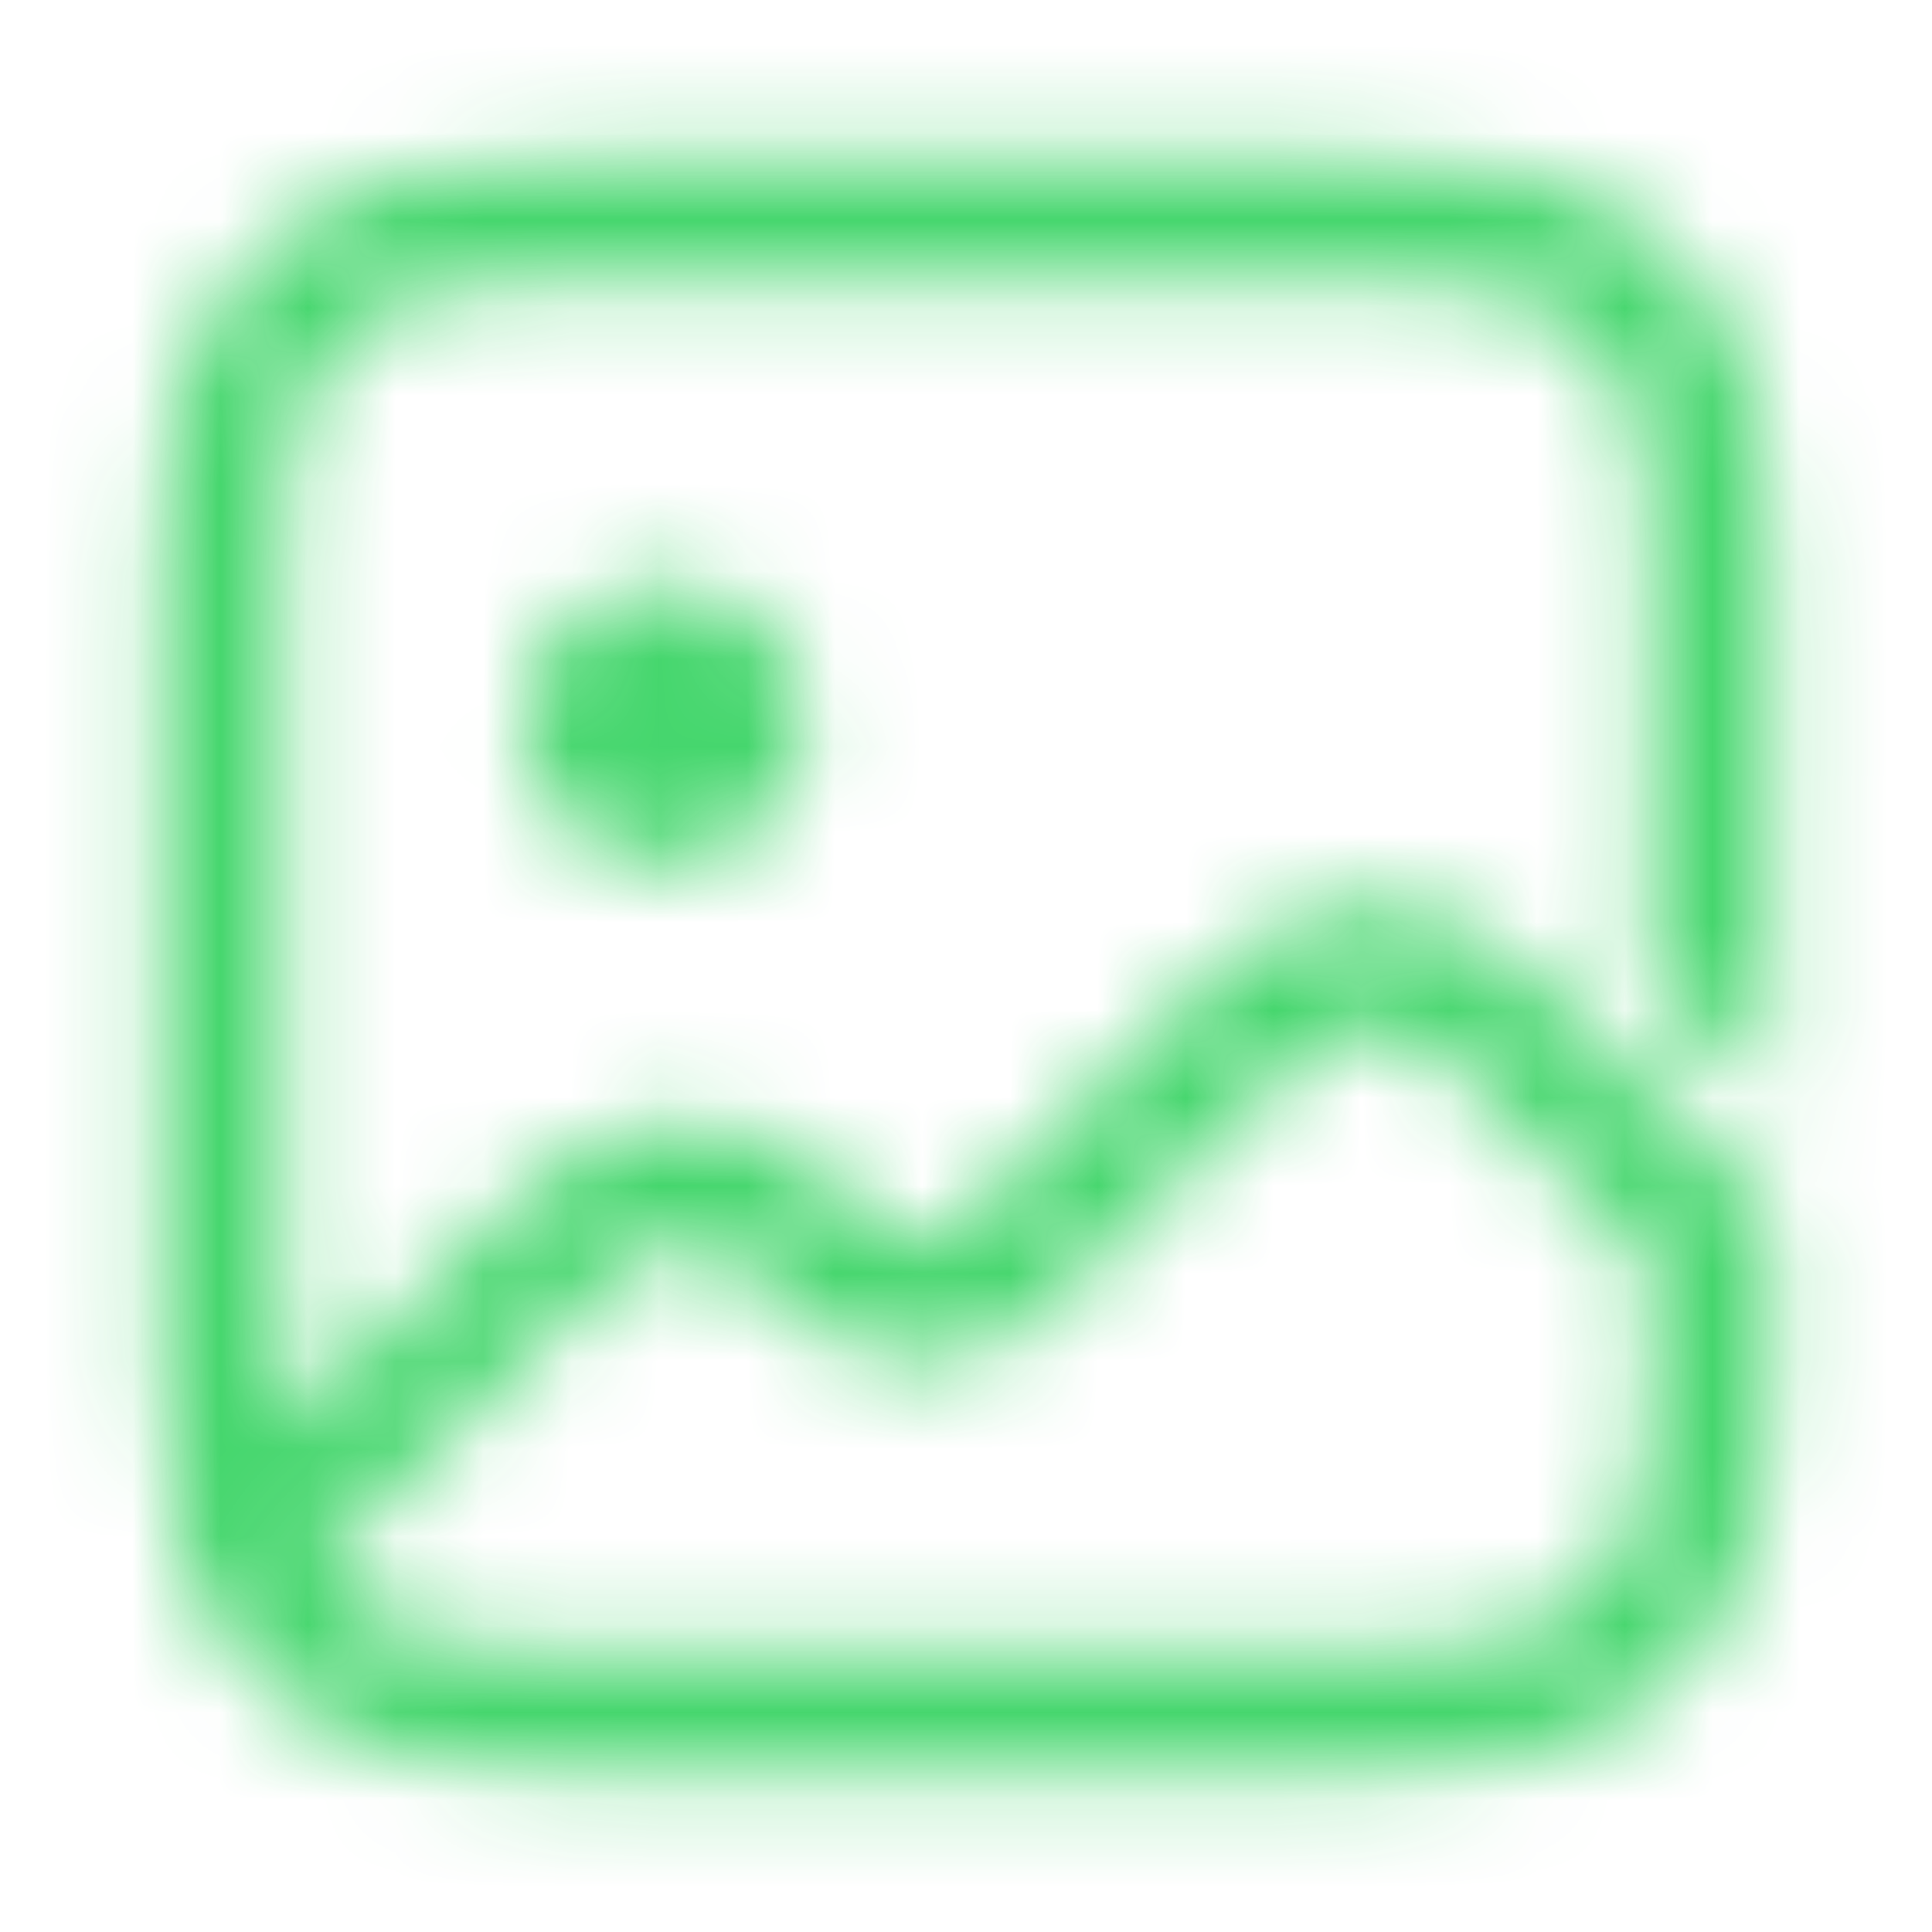 <?xml version="1.0" encoding="UTF-8"?>
<svg width="22px" height="22px" viewBox="0 0 22 22" version="1.1" xmlns="http://www.w3.org/2000/svg" xmlns:xlink="http://www.w3.org/1999/xlink">
    <title>ic_album</title>
    <defs>
        <filter color-interpolation-filters="auto" id="filter-1">
            <feColorMatrix in="SourceGraphic" type="matrix" values="0 0 0 0 0.192 0 0 0 0 0.824 0 0 0 0 0.365 0 0 0 1 0"></feColorMatrix>
        </filter>
        <path d="M6.34,20.167 C5.025,20.167 4.386,20.043 3.721,19.687 C3.436,19.535 3.18,19.349 2.954,19.131 C2.944,19.12 2.933,19.109 2.921,19.098 C2.877,19.055 2.834,19.01 2.792,18.964 C2.785,18.954 2.777,18.945 2.769,18.936 C2.593,18.739 2.441,18.519 2.313,18.279 C2.258,18.178 2.211,18.082 2.169,17.984 L2.169,17.984 L1.989,17.567 L2.019,17.534 C1.897,17.075 1.833,16.465 1.833,15.466 L1.833,6.534 C1.833,4.934 1.996,4.332 2.303,3.747 L2.323,3.709 C2.627,3.14 3.067,2.688 3.625,2.37 L3.709,2.323 C4.307,2.004 4.899,1.833 6.534,1.833 L15.466,1.833 C17.066,1.833 17.668,1.996 18.253,2.303 L18.291,2.323 C18.86,2.627 19.312,3.067 19.63,3.625 L19.677,3.709 C19.996,4.307 20.167,4.899 20.167,6.534 L20.166,12.505 L18.791,11.13 L18.792,6.534 C18.792,5.251 18.707,4.81 18.464,4.358 C18.273,4 18,3.727 17.642,3.536 C17.212,3.306 16.793,3.217 15.652,3.209 L6.439,3.208 L6.254,3.21 C5.184,3.222 4.776,3.312 4.358,3.536 C4,3.727 3.727,4 3.536,4.358 C3.293,4.81 3.208,5.251 3.208,6.534 L3.208,15.561 L3.21,15.746 C3.212,15.958 3.218,16.144 3.227,16.31 L5.712,13.824 C6.272,13.272 6.63,13.037 7.102,12.894 C7.556,12.756 8.027,12.756 8.491,12.897 L8.491,12.897 L8.567,12.921 C8.998,13.066 9.349,13.309 9.881,13.833 L9.881,13.833 L9.985,13.937 C10.254,14.206 10.69,14.206 10.958,13.937 L10.958,13.937 L13.551,11.345 C14.111,10.794 14.469,10.559 14.941,10.416 C15.396,10.278 15.866,10.278 16.32,10.416 C16.796,10.56 17.153,10.796 17.72,11.355 L17.72,11.355 L20.167,13.801 L20.167,15.66 C20.167,16.975 20.043,17.614 19.687,18.279 C19.535,18.564 19.349,18.82 19.131,19.046 C19.12,19.056 19.109,19.067 19.098,19.079 C19.055,19.123 19.01,19.166 18.964,19.208 C18.954,19.215 18.945,19.223 18.936,19.231 C18.739,19.407 18.519,19.559 18.279,19.687 C17.652,20.023 17.048,20.152 15.879,20.165 L15.879,20.165 L15.66,20.167 Z M15.921,11.732 C15.727,11.673 15.534,11.673 15.34,11.732 C15.095,11.806 14.909,11.932 14.455,12.385 L14.455,12.385 L11.93,14.91 C11.125,15.715 9.82,15.715 9.014,14.91 L9.014,14.91 L8.912,14.809 C8.52,14.422 8.334,14.293 8.139,14.228 L8.139,14.228 L8.082,14.21 C7.888,14.151 7.695,14.151 7.501,14.21 C7.255,14.284 7.069,14.41 6.616,14.864 L6.616,14.864 L3.648,17.83 C3.669,17.86 3.69,17.89 3.712,17.919 C3.714,17.925 3.717,17.928 3.721,17.932 L3.712,17.919 C3.744,17.961 3.777,18.001 3.812,18.039 L3.721,17.932 C3.758,17.98 3.797,18.026 3.837,18.069 L3.812,18.039 C3.849,18.081 3.889,18.121 3.929,18.16 L3.837,18.069 C3.872,18.107 3.909,18.143 3.946,18.177 L3.929,18.16 C3.971,18.199 4.014,18.236 4.059,18.271 L3.946,18.177 C3.99,18.217 4.036,18.255 4.083,18.292 L4.059,18.271 C4.151,18.343 4.251,18.407 4.358,18.464 C4.788,18.694 5.207,18.783 6.348,18.791 L6.534,18.792 L15.466,18.792 C16.749,18.792 17.19,18.707 17.642,18.464 C18,18.273 18.273,18 18.464,17.642 C18.694,17.212 18.783,16.793 18.791,15.652 L18.792,15.466 L18.791,14.371 L16.751,12.331 C16.387,11.971 16.206,11.837 16.008,11.761 L16.008,11.761 L15.951,11.741 Z M7.562,6.646 C8.448,6.646 9.167,7.364 9.167,8.25 C9.167,9.136 8.448,9.854 7.562,9.854 C6.677,9.854 5.958,9.136 5.958,8.25 C5.958,7.364 6.677,6.646 7.562,6.646 Z" id="path-2"></path>
    </defs>
    <g id="页面-1" stroke="none" stroke-width="1" fill="none" fill-rule="evenodd">
        <g id="我的" transform="translate(-24, -214)">
            <g id="编组-4" transform="translate(12, 197)">
                <g id="ic_album" transform="translate(12, 4)" filter="url(#filter-1)">
                    <g transform="translate(0, 13)">
                        <rect id="矩形" x="0" y="0" width="22" height="22"></rect>
                        <mask id="mask-3" fill="white">
                            <use xlink:href="#path-2"></use>
                        </mask>
                        <g id="蒙版" fill-rule="nonzero"></g>
                        <g id="编组" mask="url(#mask-3)" fill="#31D25D" fill-opacity="0.9">
                            <g id="Symbol/color-light/colorPrimary">
                                <rect id="color/#000000" x="0" y="0" width="22" height="22"></rect>
                            </g>
                        </g>
                    </g>
                </g>
            </g>
        </g>
    </g>
</svg>